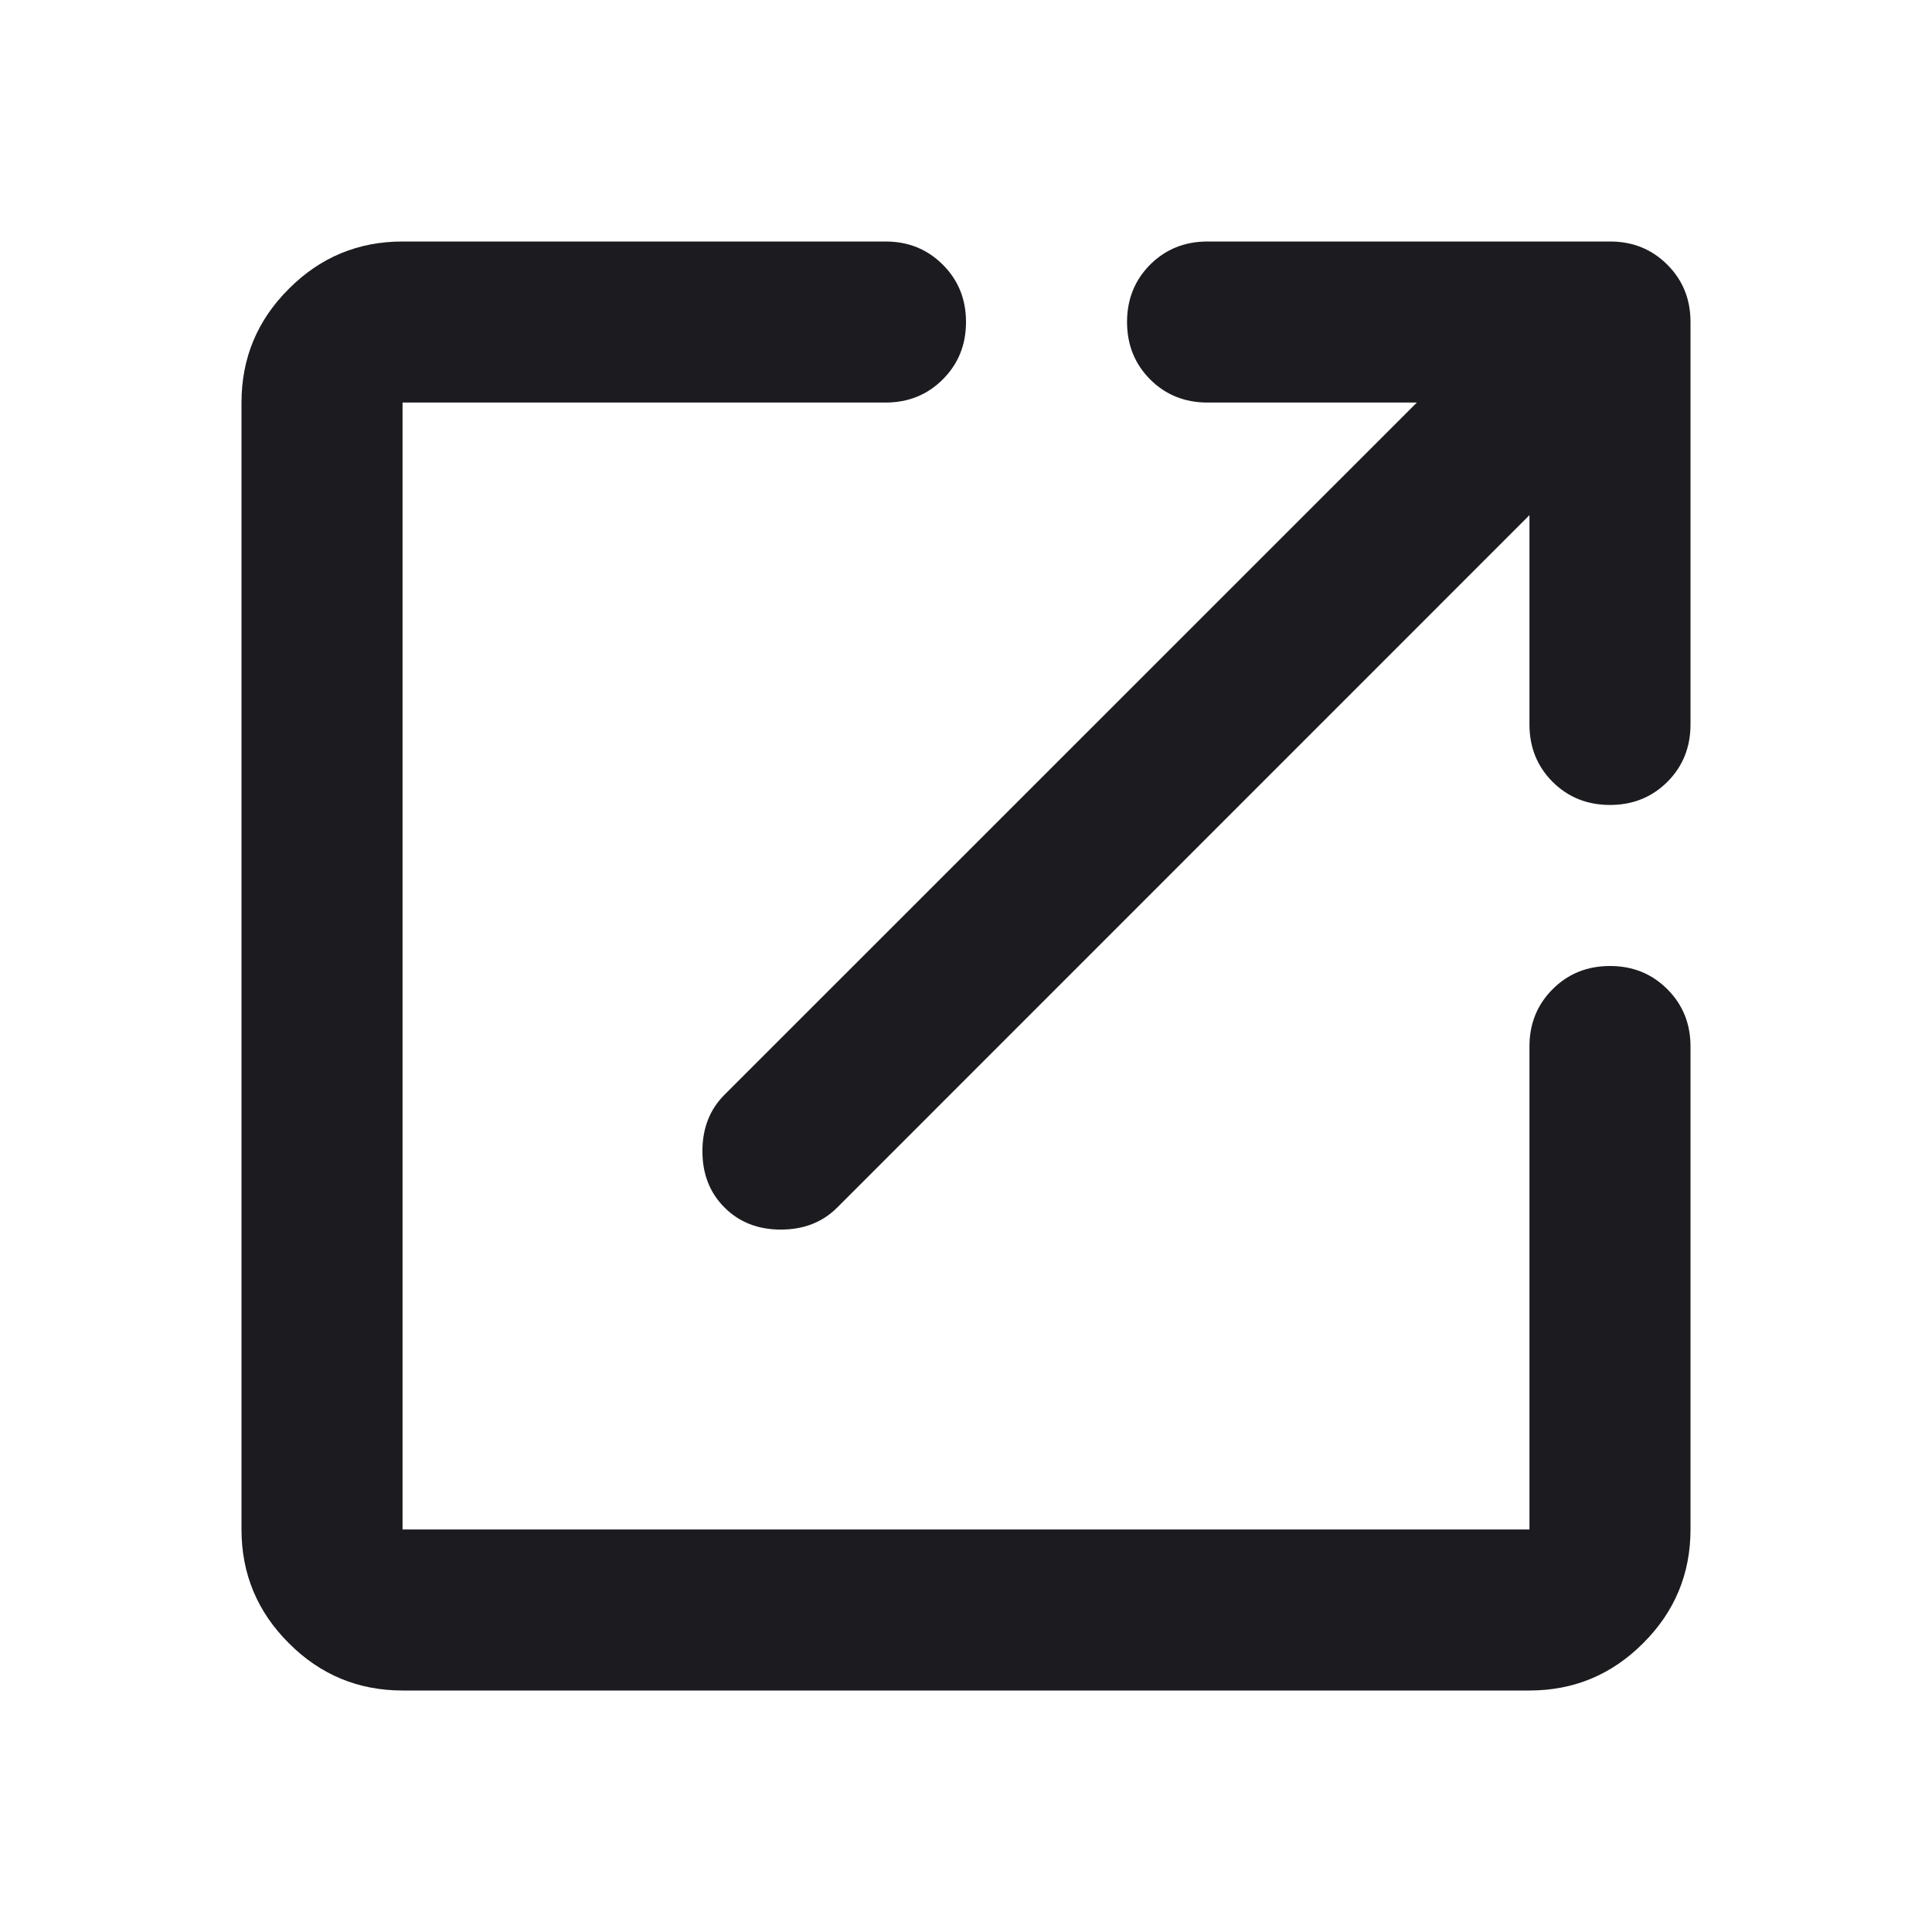 <svg width="14" height="14" viewBox="0 0 14 14" fill="none" xmlns="http://www.w3.org/2000/svg">
<mask id="mask0_51_535" style="mask-type:alpha" maskUnits="userSpaceOnUse" x="0" y="0" width="14" height="14">
<rect width="14" height="14" fill="#D9D9D9"/>
</mask>
<g mask="url(#mask0_51_535)">
<path d="M2.917 12.25C2.596 12.25 2.321 12.136 2.093 11.907C1.864 11.679 1.75 11.404 1.75 11.083V2.917C1.75 2.596 1.864 2.321 2.093 2.093C2.321 1.864 2.596 1.75 2.917 1.75H6.417C6.582 1.75 6.72 1.806 6.832 1.918C6.944 2.03 7 2.168 7 2.333C7 2.499 6.944 2.637 6.832 2.749C6.72 2.861 6.582 2.917 6.417 2.917H2.917V11.083H11.083V7.583C11.083 7.418 11.139 7.28 11.251 7.168C11.363 7.056 11.501 7 11.667 7C11.832 7 11.97 7.056 12.082 7.168C12.194 7.28 12.25 7.418 12.25 7.583V11.083C12.25 11.404 12.136 11.679 11.907 11.907C11.679 12.136 11.404 12.25 11.083 12.25H2.917ZM11.083 3.733L6.067 8.75C5.96 8.857 5.824 8.91 5.658 8.91C5.493 8.91 5.357 8.857 5.25 8.75C5.143 8.643 5.09 8.507 5.09 8.342C5.09 8.176 5.143 8.04 5.25 7.933L10.267 2.917H8.75C8.585 2.917 8.446 2.861 8.334 2.749C8.223 2.637 8.167 2.499 8.167 2.333C8.167 2.168 8.223 2.03 8.334 1.918C8.446 1.806 8.585 1.75 8.75 1.75H11.667C11.832 1.75 11.97 1.806 12.082 1.918C12.194 2.03 12.25 2.168 12.25 2.333V5.25C12.25 5.415 12.194 5.554 12.082 5.666C11.97 5.777 11.832 5.833 11.667 5.833C11.501 5.833 11.363 5.777 11.251 5.666C11.139 5.554 11.083 5.415 11.083 5.25V3.733Z" fill="#1C1B1F"/>
</g>
</svg>
